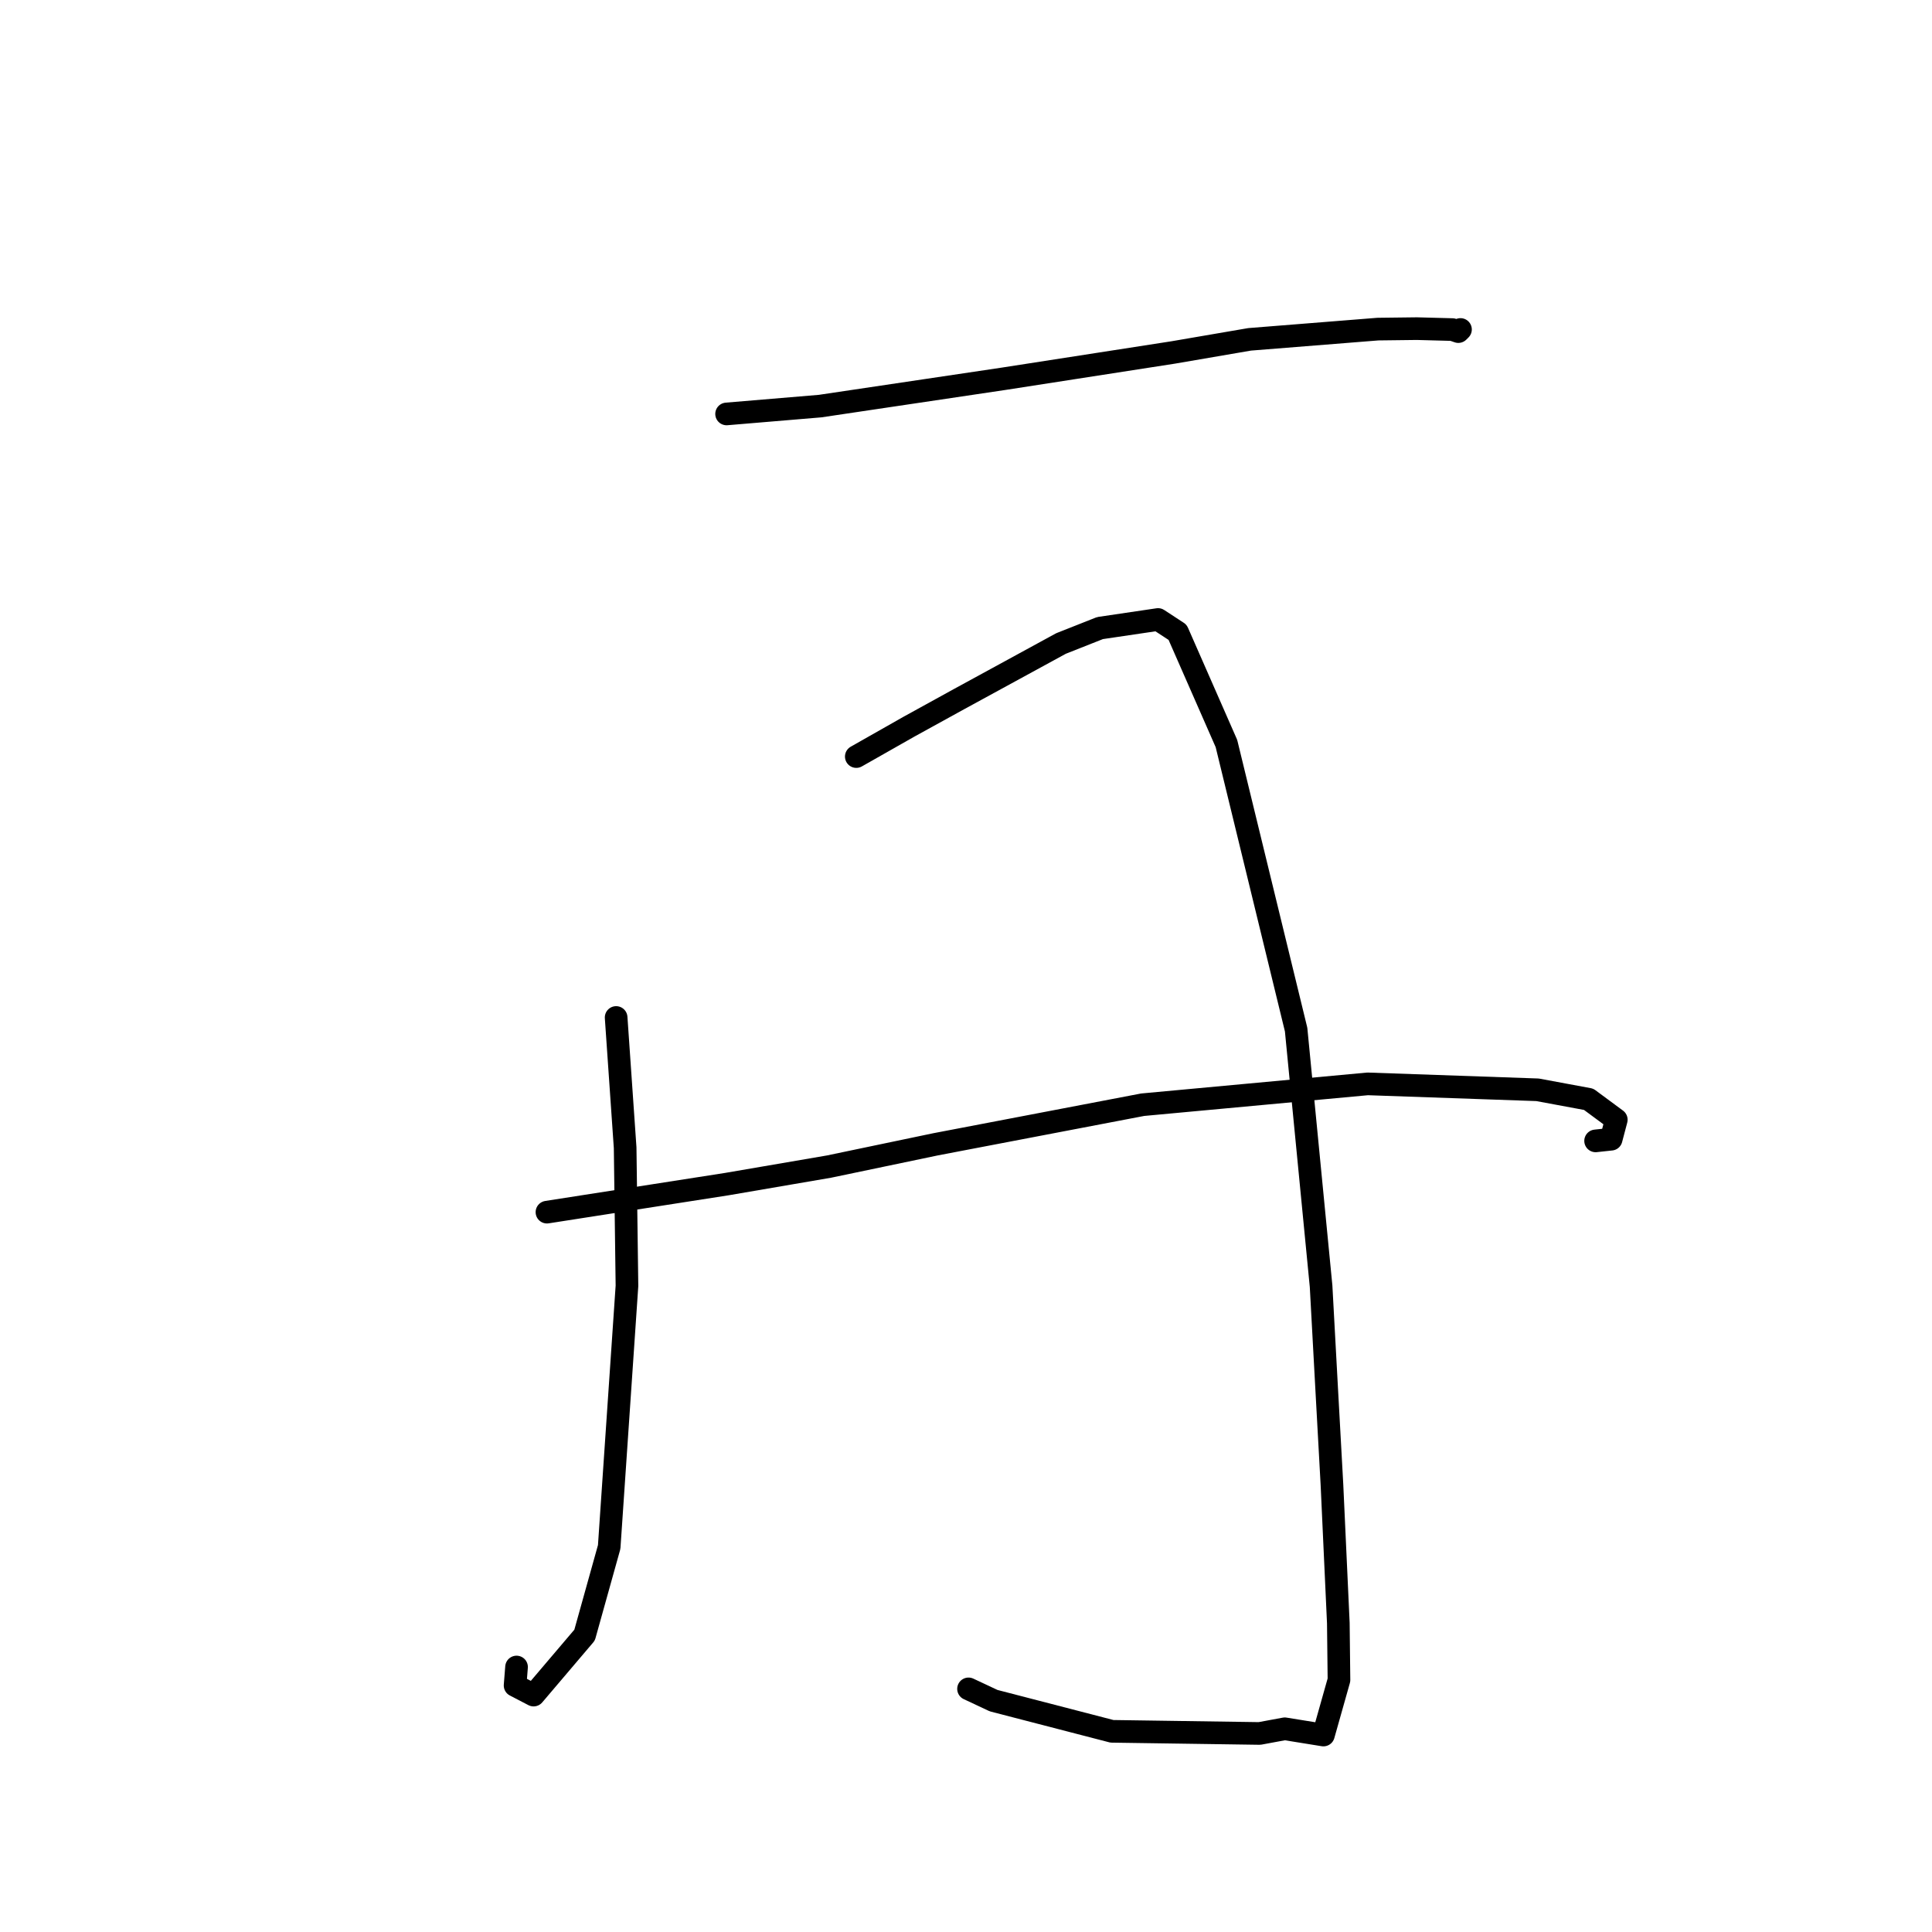 <?xml version="1.0" standalone="no"?>
    <svg width="256" height="256" xmlns="http://www.w3.org/2000/svg" version="1.1">
    <polyline stroke="black" stroke-width="3" stroke-linecap="round" fill="transparent" stroke-linejoin="round" points="96.277 54.849 108.669 53.81 132.984 50.19 155.444 46.704 165.581 44.965 182.576 43.609 187.734 43.546 192.461 43.672 193.237 43.939 193.467 43.712 193.522 43.657 " />
        <polyline stroke="black" stroke-width="3" stroke-linecap="round" fill="transparent" stroke-linejoin="round" points="81.641 134.822 82.835 152.085 83.076 170.382 80.72 204.985 77.461 216.66 70.705 224.607 68.251 223.333 68.445 220.888 " />
        <polyline stroke="black" stroke-width="3" stroke-linecap="round" fill="transparent" stroke-linejoin="round" points="113.463 100.249 120.458 96.28 127.089 92.63 140.59 85.266 145.756 83.224 153.448 82.086 156.039 83.782 162.509 98.52 171.742 136.423 175.051 170.434 175.803 184.242 176.49 196.714 177.335 215.068 177.421 222.603 175.361 229.9 170.24 229.074 166.9 229.693 147.34 229.409 131.66 225.344 128.335 223.785 " />
        <polyline stroke="black" stroke-width="3" stroke-linecap="round" fill="transparent" stroke-linejoin="round" points="72.474 160.617 96.284 156.904 109.853 154.578 123.977 151.626 151.408 146.381 181.226 143.619 203.734 144.404 210.505 145.661 214.167 148.369 213.486 150.951 211.426 151.173 " />
        </svg>
